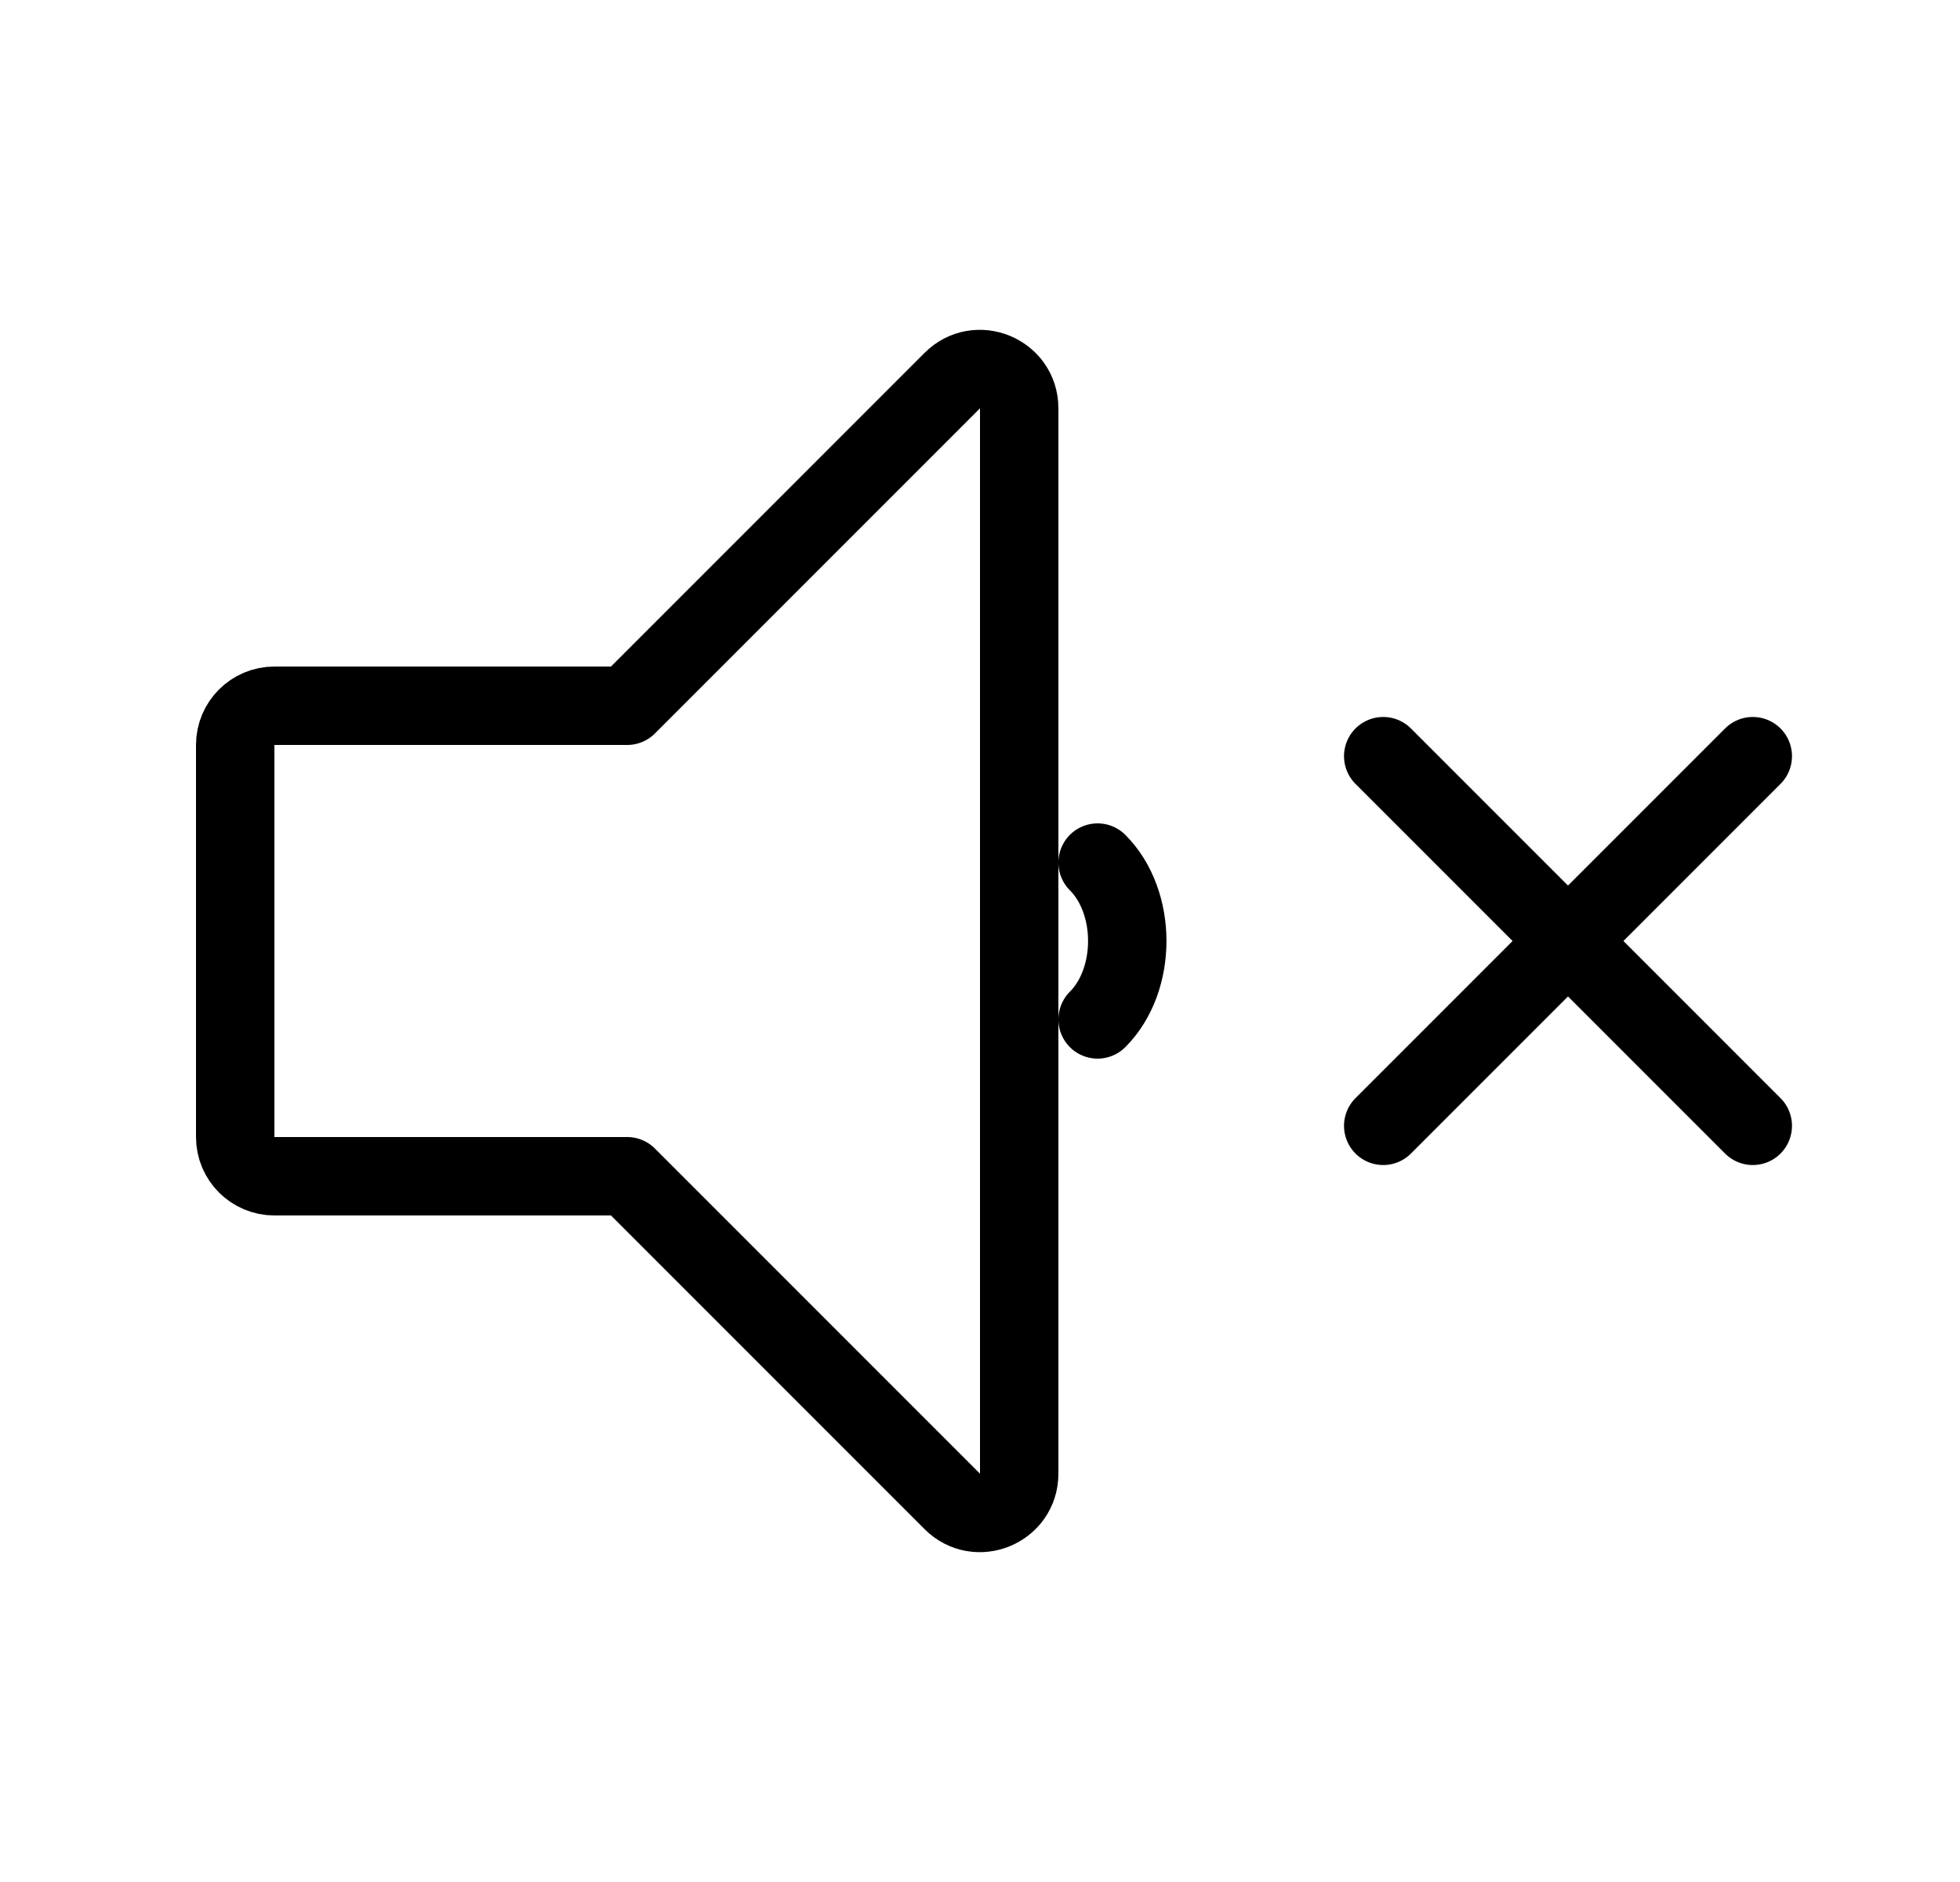 <svg width="50" height="48" viewBox="0 0 50 48" fill="none" xmlns="http://www.w3.org/2000/svg">
<path vector-effect="non-scaling-stroke" d="M44.714 28.714L35.286 19.286" stroke="currentColor" stroke-width="2" stroke-linecap="round"/>
<path vector-effect="non-scaling-stroke" d="M44.714 19.286L35.286 28.714" stroke="currentColor" stroke-width="2" stroke-linecap="round"/>
<path vector-effect="non-scaling-stroke" fill-rule="evenodd" clip-rule="evenodd" d="M24.293 9.707C24.923 9.077 26 9.523 26 10.414L26 37.586C26 38.477 24.923 38.923 24.293 38.293L16 30H7C6.448 30 6 29.552 6 29L6 19C6 18.448 6.448 18 7 18L16 18L24.293 9.707Z" stroke="currentColor" stroke-width="2" stroke-linecap="round" stroke-linejoin="round"/>
<path vector-effect="non-scaling-stroke" d="M28 26C29.009 24.991 29.009 23.009 28 22" stroke="currentColor" stroke-width="2" stroke-linecap="round"/>
</svg>

